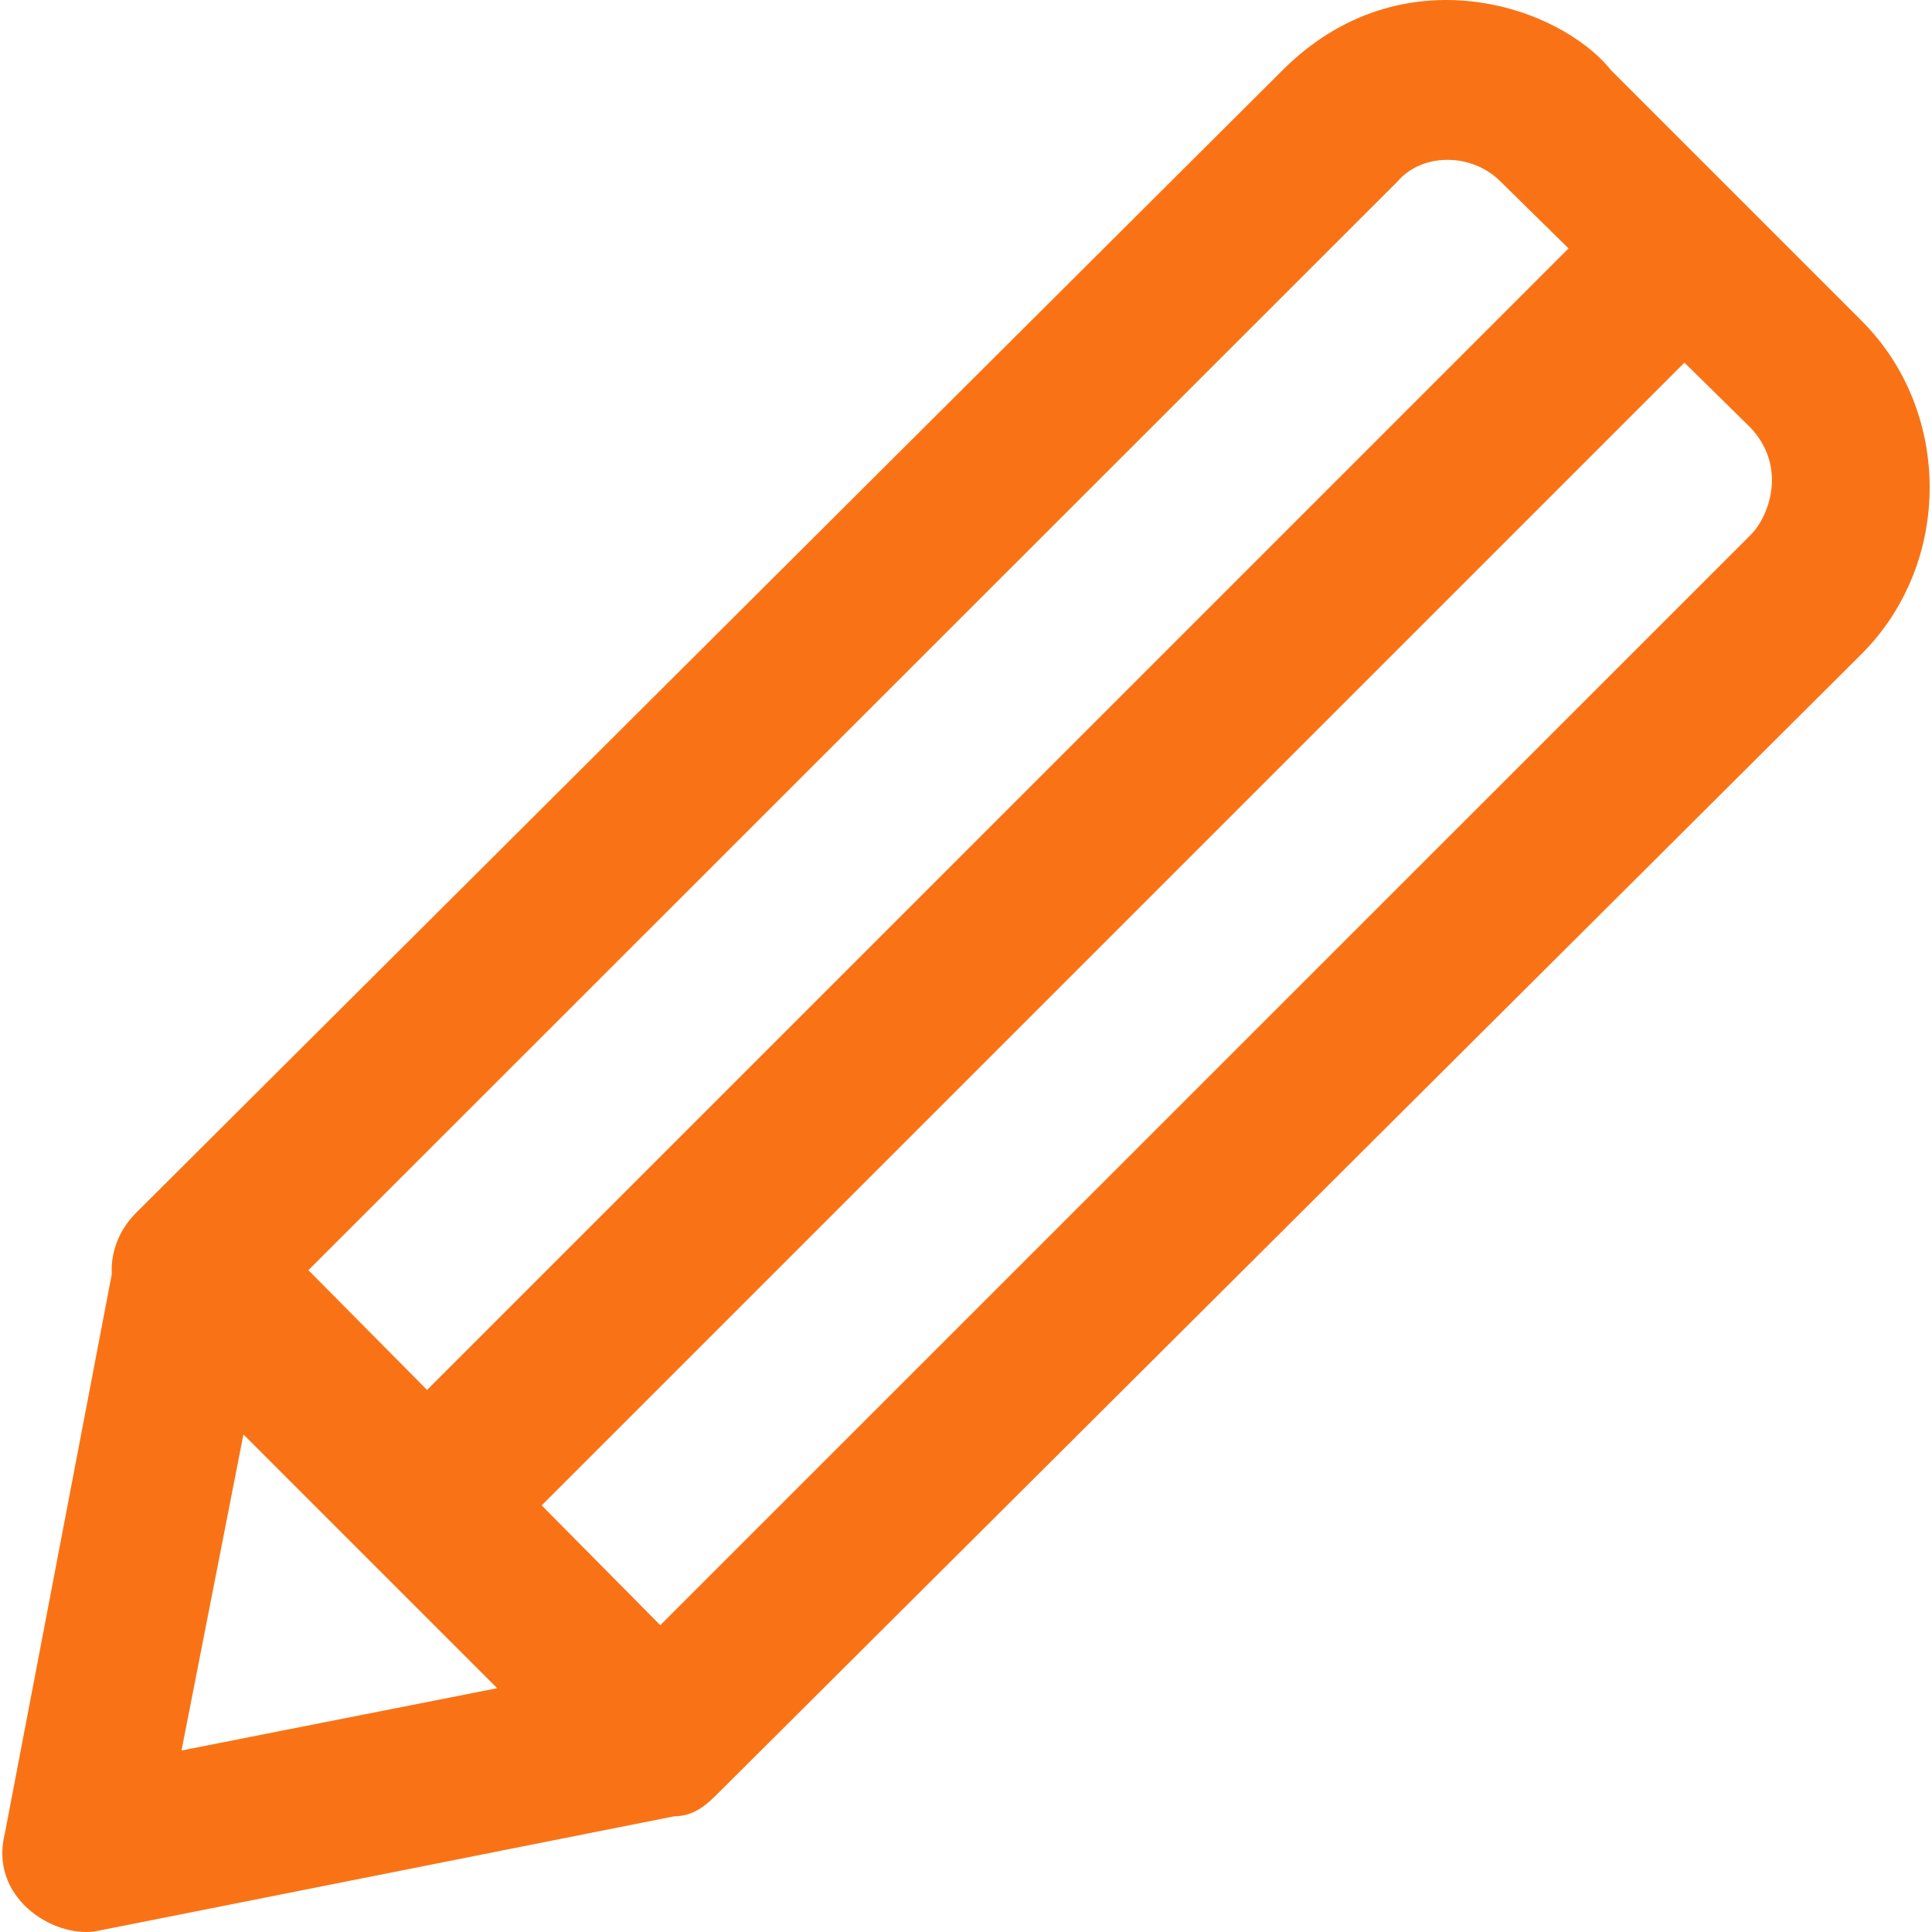 <svg width="21" height="21" viewBox="0 0 21 21" fill="none" xmlns="http://www.w3.org/2000/svg">
<path d="M20.236 3.488L17.512 0.764C16.951 0.062 15.233 -0.529 13.94 0.764L1.481 13.181C1.292 13.369 1.202 13.613 1.215 13.849L0.054 19.922C-0.125 20.616 0.564 21.062 1.035 20.993L7.331 19.742C7.511 19.742 7.644 19.652 7.777 19.52L20.236 7.107C21.221 6.122 21.221 4.473 20.236 3.488ZM15.191 1.972C15.46 1.659 15.996 1.659 16.309 1.972L17.049 2.7L4.642 15.108L3.352 13.806L15.191 1.972ZM2.646 15.592L5.404 18.35L1.973 19.027L2.646 15.592ZM19.033 5.81L7.177 17.665L5.888 16.363L18.309 3.942L19.028 4.649C19.422 5.069 19.238 5.6 19.033 5.81Z" fill="#F97316"/>
</svg>
